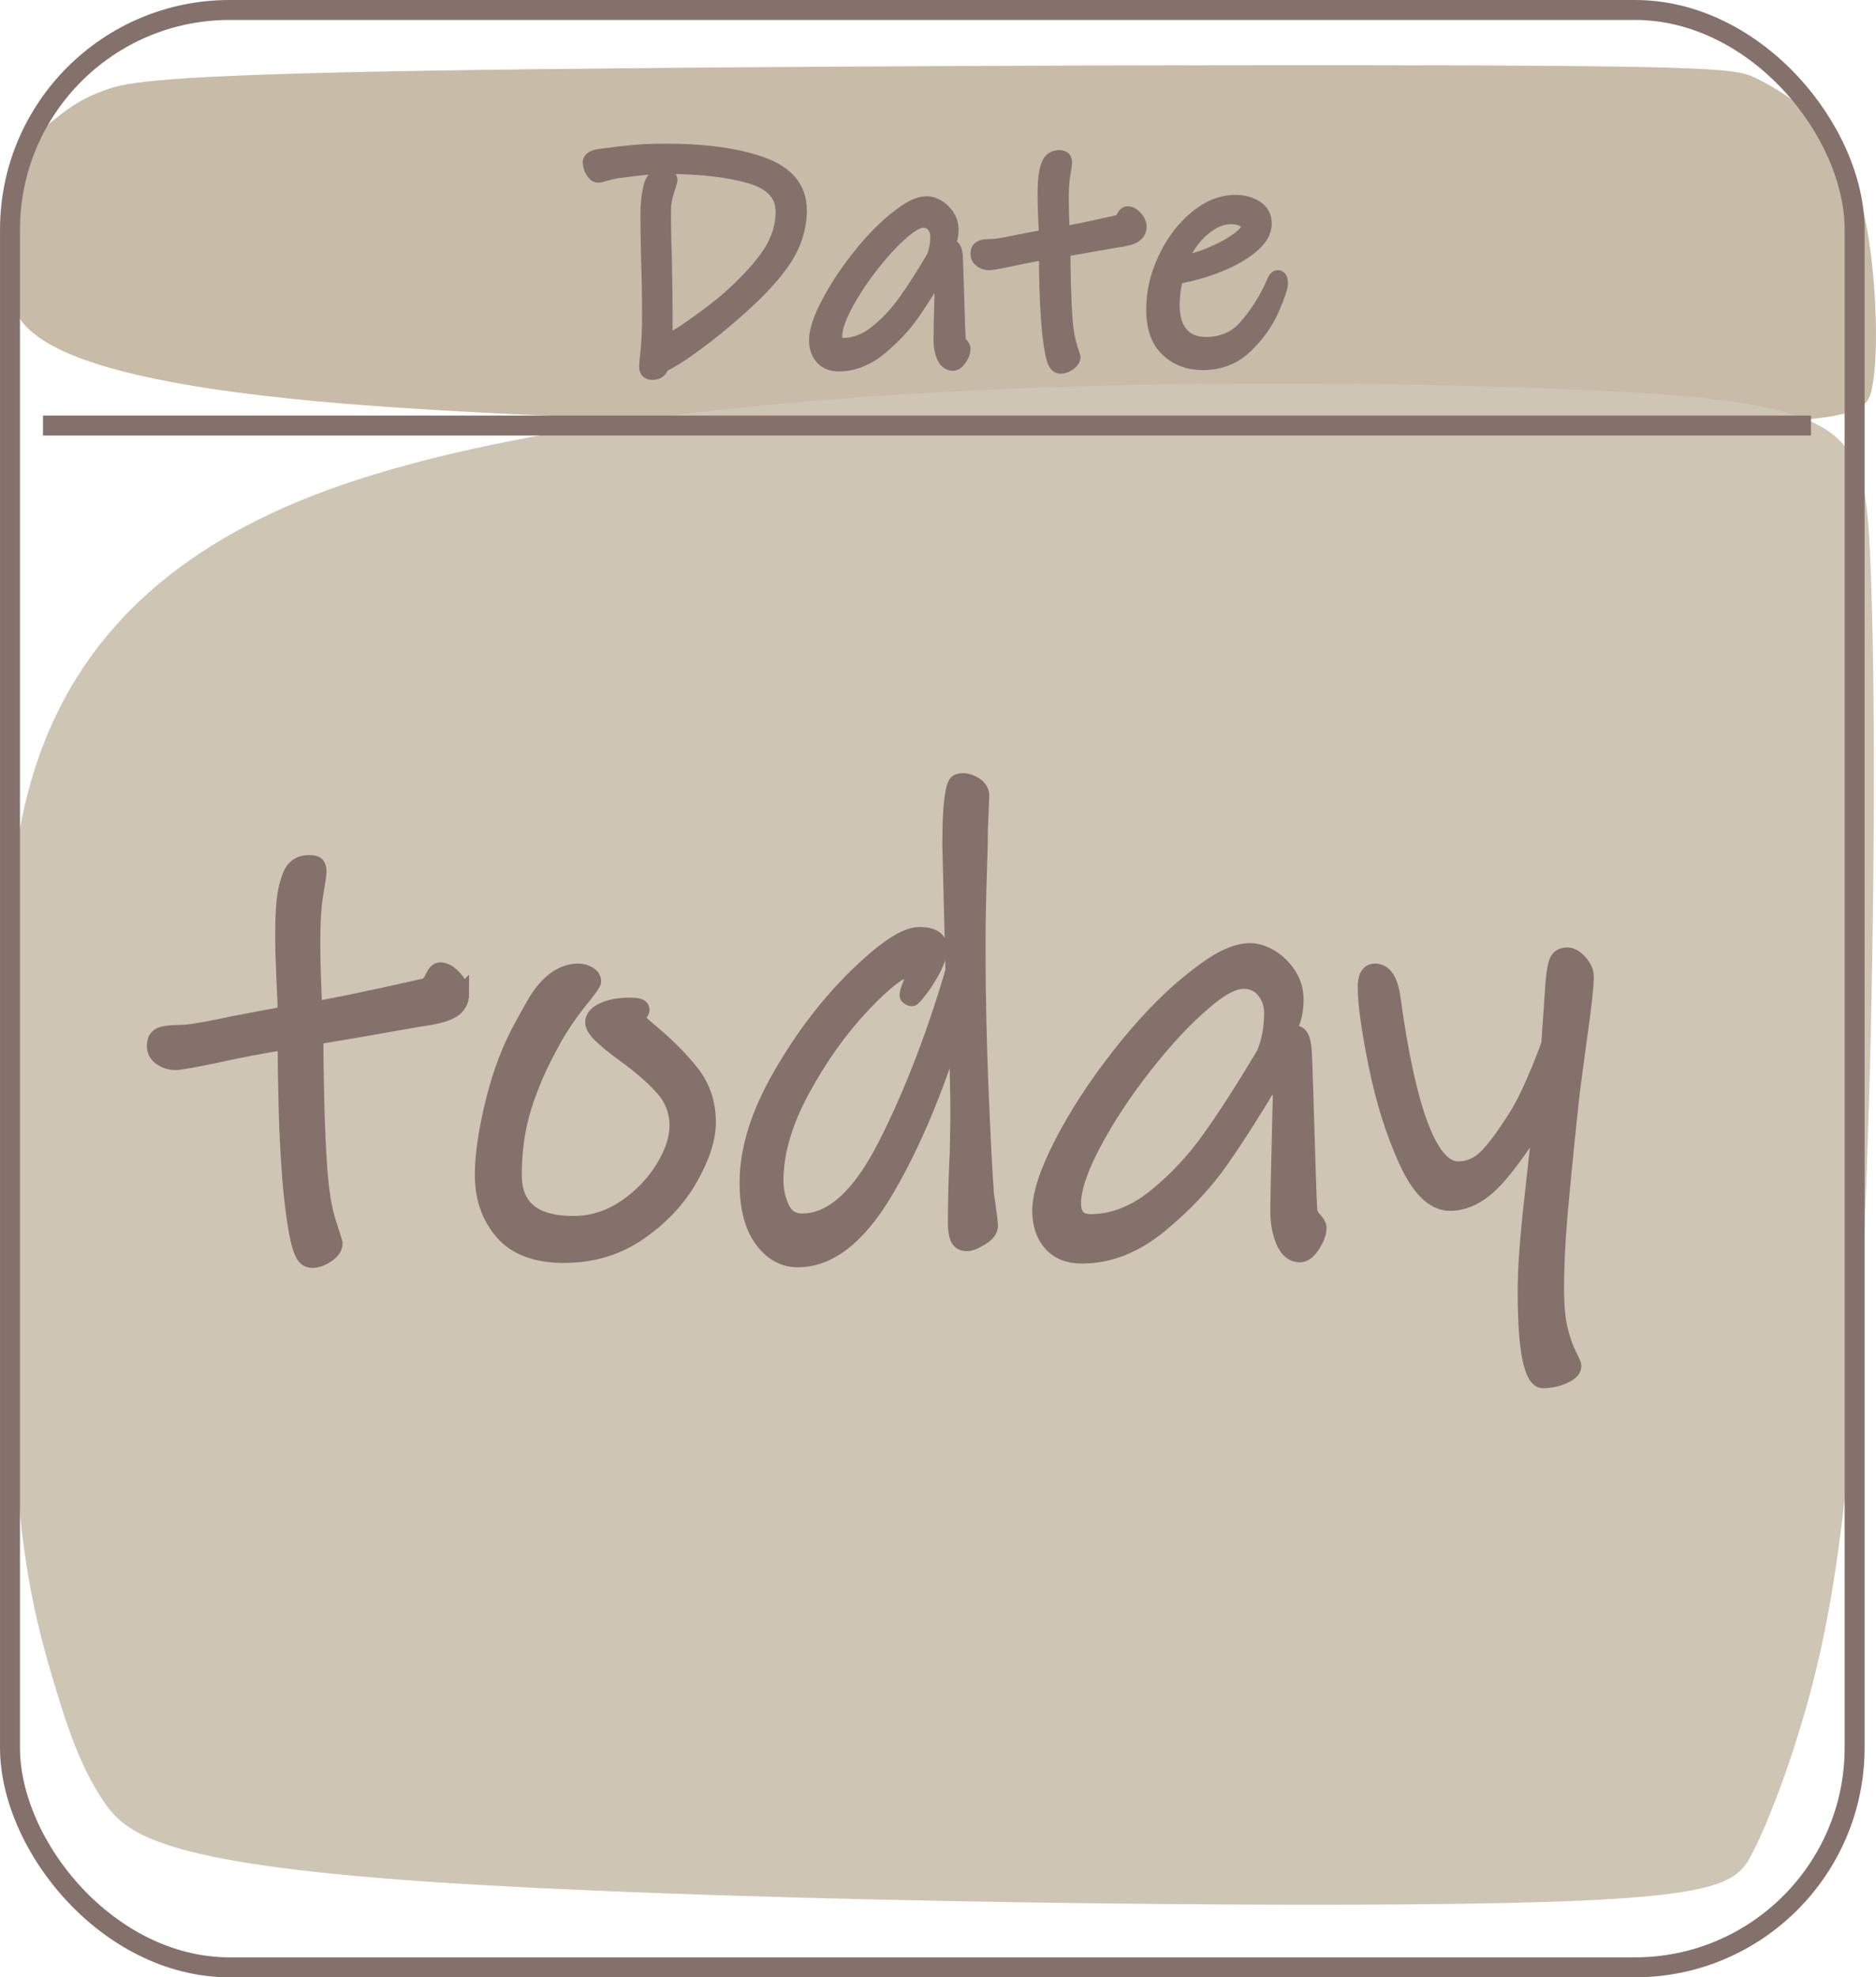 <?xml version="1.0" encoding="UTF-8"?>
<!DOCTYPE svg PUBLIC "-//W3C//DTD SVG 1.1//EN" "http://www.w3.org/Graphics/SVG/1.1/DTD/svg11.dtd">
<!-- Creator: CorelDRAW X7 -->
<svg xmlns="http://www.w3.org/2000/svg" xml:space="preserve" width="23.509mm" height="24.773mm" version="1.1" style="shape-rendering:geometricPrecision; text-rendering:geometricPrecision; image-rendering:optimizeQuality; fill-rule:evenodd; clip-rule:evenodd"
viewBox="0 0 2341974 2467914"
 xmlns:xlink="http://www.w3.org/1999/xlink">
 <defs>
  <style type="text/css">
   <![CDATA[
    .str0 {stroke:#84716B;stroke-width:24905.2}
    .str1 {stroke:#84716B;stroke-width:19924.1}
    .fil2 {fill:none}
    .fil4 {fill:none;fill-rule:nonzero}
    .fil0 {fill:#C8BBA7}
    .fil1 {fill:#CEC5B5}
    .fil3 {fill:#84716B;fill-rule:nonzero}
   ]]>
  </style>
 </defs>
 <g id="Layer_x0020_1">
  <g id="_523618760">
   <path class="fil0" d="M392705 500564c380242,35376 1140747,35376 1529836,32058 389098,-3317 406781,-9952 414512,-48645 7740,-38682 5539,-109423 -1106,-163587 -6625,-54164 -17683,-91750 -30952,-119385 -13250,-27635 -28731,-45318 -48635,-61905 -19894,-16576 -44212,-32058 -65212,-42000 -21010,-9952 -38683,-14365 -363665,-15471 -324983,-1106 -957266,1106 -1293297,6625 -336030,5539 -375819,14365 -403454,24317 -27634,9953 -43116,21000 -58587,33164 -15471,12164 -30952,25433 -40894,44222 -9952,18788 -14375,43116 -16577,66327 -2221,23212 -2221,45308 -2221,91731 0,46433 0,117174 380252,152549z"/>
   <path class="fil1" d="M390035 618764c380243,-148395 1140747,-148395 1529836,-134468 389099,13877 406781,41721 414512,204033 7740,162273 5539,459013 -1106,686228 -6625,227215 -17683,384905 -30952,500823 -13250,115919 -28731,190117 -48635,259682 -19894,69525 -44212,134468 -65212,176189 -21010,41731 -38682,60280 -363665,64903 -324983,4632 -957266,-4623 -1293297,-27804 -336030,-23212 -375819,-60271 -403454,-101992 -27634,-41771 -43115,-88125 -58586,-139140 -15472,-51016 -30953,-106664 -40895,-185494 -9952,-78820 -14375,-180862 -16577,-278231 -2221,-97369 -2221,-190076 -2221,-384815 0,-194788 0,-491529 380252,-639914z"/>
   <rect class="fil2 str0" x="12457" y="12448" width="2302843" height="2443017" rx="274263" ry="274263"/>
   <line class="fil2 str0" x1="53656" y1="531128" x2="2260833" y2= "531128" />
   <path class="fil3" d="M997263 262152c0,21040 -6077,41014 -18220,59902 -12144,18888 -31839,40336 -59085,64355 -16468,14564 -33393,28332 -50797,41283 -17404,12950 -31908,22126 -43514,27525 -807,2959 -2023,5190 -3646,6675 -1614,1484 -4045,2221 -7283,2221 -2430,0 -4184,-468 -5260,-1415 -1086,-946 -1623,-2630 -1623,-5060 0,-1614 607,-8358 1823,-20233 1215,-11875 1823,-25772 1823,-41692 0,-26987 -409,-51404 -1216,-73261 -538,-25363 -807,-43175 -807,-53426 0,-15920 1614,-29010 4852,-39261 2431,-6475 6744,-9713 12951,-9713 2161,0 4124,409 5877,1216 1754,807 2630,2022 2630,3646 -269,1345 -1693,6067 -4254,14166 -2560,8089 -3845,15780 -3845,23072 0,20233 408,42359 1215,66377 538,30753 807,52072 807,63947 0,20243 -129,32377 -398,36431 9713,-3785 22863,-11606 39460,-23480 16596,-11875 30553,-22664 41890,-32377 23481,-21050 40606,-39938 51404,-56665 10789,-16736 16189,-34140 16189,-52211 0,-21857 -13698,-36839 -41084,-44929 -27386,-8099 -63209,-12143 -107461,-12143 -13488,0 -31570,1613 -54233,4861 -4314,269 -11068,1614 -20243,4045 -4045,1345 -6874,2022 -8498,2022 -2152,0 -4244,-1753 -6266,-5260 -2032,-3507 -3038,-7013 -3038,-10530 0,-1345 946,-2630 2829,-3845 1893,-1206 4861,-2082 8906,-2630 16188,-2152 30016,-3776 41492,-4852 11466,-1086 24885,-1624 40267,-1624 49113,0 89110,5539 120013,16597 30892,11068 46343,29817 46343,56266z"/>
   <path id="1" class="fil3" d="M1195578 424454c279,1883 1355,3845 3248,5868 1883,2022 2829,3706 2829,5060 0,3238 -1355,6944 -4044,11128 -2700,4184 -5400,6276 -8100,6276 -4582,0 -8099,-2839 -10520,-8497 -2430,-5669 -3646,-12284 -3646,-19835 0,-6475 409,-25911 1216,-58288l408 -15381c0,-6207 -1624,-10660 -4861,-13350 -12144,20502 -23471,38314 -34001,53427 -10520,15102 -23879,29338 -40067,42697 -16189,13360 -33194,20034 -50996,20034 -8637,0 -15312,-2700 -20034,-8099 -4722,-5390 -7093,-12413 -7093,-21040 0,-10799 4862,-25573 14575,-44321 9713,-18759 22125,-37776 37238,-57073 15112,-19286 30225,-35146 45327,-47559 9992,-8089 17952,-13558 23889,-16387 5928,-2840 11198,-4254 15780,-4254 4314,0 8767,1355 13359,4044 4583,2700 8498,6486 11736,11337 3237,4862 4861,10391 4861,16597 0,8368 -2301,16328 -6884,23879l6884 -2022c2969,0 4722,3646 5260,10928 269,4314 608,13090 1006,26310 409,13220 748,24148 1016,32785 269,8906 538,17533 807,25902 269,8368 538,14973 807,19834zm-142876 7282c14575,0 28611,-5399 42100,-16188 13489,-10799 25563,-23680 36222,-38653 10660,-14973 22465,-33393 35415,-55250 3238,-8099 4862,-16865 4862,-26309 0,-5669 -1694,-10590 -5061,-14774 -3377,-4184 -7890,-6276 -13558,-6276 -6745,0 -15382,4592 -25902,13767 -12143,10251 -24965,23949 -38453,41084 -13489,17135 -24696,34060 -33592,50797 -8907,16726 -13360,29946 -13360,39659 0,8099 3776,12143 11327,12143z"/>
   <path id="2" class="fil3" d="M1421438 282793c0,4583 -1962,8090 -5867,10520 -3915,2431 -10998,4314 -21249,5669 -24826,4313 -38723,6744 -41692,7282l-26309 4453c0,14027 199,28741 607,44122 399,15372 1006,28870 1823,40466 1076,15650 2969,27665 5659,36023 2700,8368 4184,13090 4453,14166 0,2700 -1684,5200 -5051,7491 -3377,2292 -6545,3437 -9514,3437 -1624,0 -2968,-468 -4054,-1414 -1076,-947 -2023,-2491 -2829,-4653 -1614,-3775 -3168,-10788 -4653,-21049 -1484,-10251 -2630,-21588 -3447,-34001 -807,-11058 -1414,-23939 -1813,-38653 -408,-14704 -607,-28940 -607,-42697 -15113,2430 -30634,5399 -46553,8906 -14296,2969 -22793,4453 -25493,4453 -3238,0 -6276,-947 -9105,-2839 -2840,-1883 -4254,-4453 -4254,-7691 0,-3507 1215,-5798 3646,-6874 2421,-1086 6475,-1624 12144,-1624 4044,0 9982,-737 17802,-2221 7830,-1485 12821,-2501 14973,-3039 18081,-3506 30364,-5798 36840,-6883 0,-5659 -269,-13081 -817,-22256 -538,-12412 -807,-21856 -807,-28332 0,-10530 338,-18689 1016,-24487 667,-5808 1952,-10998 3845,-15590 2152,-5390 6207,-8089 12144,-8089 2421,0 4045,408 4852,1215 806,807 1215,2291 1215,4453 0,1614 -678,6336 -2022,14166 -1355,7820 -2023,18211 -2023,31161 0,9982 269,21180 807,33592l409 10929c12143,-1883 36152,-6874 72045,-14973 2152,-538 3975,-2431 5460,-5669 1484,-3237 3038,-4851 4652,-4851 2969,0 6007,1684 9105,5061 3108,3367 4662,6804 4662,10320z"/>
   <path id="3" class="fil3" d="M1595077 347148c1883,0 2830,2023 2830,6067 0,4862 -3577,15511 -10720,31979 -7152,16457 -17951,31699 -32386,45735 -14435,14027 -32178,21050 -53218,21050 -17274,0 -31709,-5399 -43315,-16198 -11596,-10789 -17403,-27386 -17403,-49781 0,-21049 4861,-41890 14574,-62531 9713,-20642 22395,-37508 38045,-50598 15651,-13080 31839,-19625 48565,-19625 9992,0 18420,2221 25304,6674 6874,4454 10321,10859 10321,19227 0,9444 -5330,18619 -15989,27525 -10660,8907 -24487,16727 -41492,23471 -16996,6744 -34539,11606 -52610,14575 -3238,12412 -4862,24556 -4862,36421 0,15650 3716,27794 11128,36431 7422,8637 18011,12951 31779,12951 20771,0 37637,-7422 50587,-22255 12961,-14844 23750,-31570 32387,-50189 538,-1086 1484,-3178 2829,-6276 1355,-3108 2561,-4653 3646,-4653zm-35624 -63548c0,-4323 -2221,-7690 -6675,-10121 -4453,-2431 -9643,-3646 -15580,-3646 -10251,0 -20104,3377 -29548,10121 -9444,6745 -17334,14844 -23680,24288 -6335,9444 -10450,17812 -12343,25094 12413,-1355 25503,-4861 39261,-10520 13758,-5668 25294,-11875 34608,-18619 9305,-6754 13957,-12283 13957,-16597z"/>
   <path id="4" class="fil4 str1" d="M997263 262152c0,21040 -6077,41014 -18220,59902 -12144,18888 -31839,40336 -59085,64355 -16468,14564 -33393,28332 -50797,41283 -17404,12950 -31908,22126 -43514,27525 -807,2959 -2023,5190 -3646,6675 -1614,1484 -4045,2221 -7283,2221 -2430,0 -4184,-468 -5260,-1415 -1086,-946 -1623,-2630 -1623,-5060 0,-1614 607,-8358 1823,-20233 1215,-11875 1823,-25772 1823,-41692 0,-26987 -409,-51404 -1216,-73261 -538,-25363 -807,-43175 -807,-53426 0,-15920 1614,-29010 4852,-39261 2431,-6475 6744,-9713 12951,-9713 2161,0 4124,409 5877,1216 1754,807 2630,2022 2630,3646 -269,1345 -1693,6067 -4254,14166 -2560,8089 -3845,15780 -3845,23072 0,20233 408,42359 1215,66377 538,30753 807,52072 807,63947 0,20243 -129,32377 -398,36431 9713,-3785 22863,-11606 39460,-23480 16596,-11875 30553,-22664 41890,-32377 23481,-21050 40606,-39938 51404,-56665 10789,-16736 16189,-34140 16189,-52211 0,-21857 -13698,-36839 -41084,-44929 -27386,-8099 -63209,-12143 -107461,-12143 -13488,0 -31570,1613 -54233,4861 -4314,269 -11068,1614 -20243,4045 -4045,1345 -6874,2022 -8498,2022 -2152,0 -4244,-1753 -6266,-5260 -2032,-3507 -3038,-7013 -3038,-10530 0,-1345 946,-2630 2829,-3845 1893,-1206 4861,-2082 8906,-2630 16188,-2152 30016,-3776 41492,-4852 11466,-1086 24885,-1624 40267,-1624 49113,0 89110,5539 120013,16597 30892,11068 46343,29817 46343,56266z"/>
   <path id="5" class="fil4 str1" d="M1195578 424454c279,1883 1355,3845 3248,5868 1883,2022 2829,3706 2829,5060 0,3238 -1355,6944 -4044,11128 -2700,4184 -5400,6276 -8100,6276 -4582,0 -8099,-2839 -10520,-8497 -2430,-5669 -3646,-12284 -3646,-19835 0,-6475 409,-25911 1216,-58288l408 -15381c0,-6207 -1624,-10660 -4861,-13350 -12144,20502 -23471,38314 -34001,53427 -10520,15102 -23879,29338 -40067,42697 -16189,13360 -33194,20034 -50996,20034 -8637,0 -15312,-2700 -20034,-8099 -4722,-5390 -7093,-12413 -7093,-21040 0,-10799 4862,-25573 14575,-44321 9713,-18759 22125,-37776 37238,-57073 15112,-19286 30225,-35146 45327,-47559 9992,-8089 17952,-13558 23889,-16387 5928,-2840 11198,-4254 15780,-4254 4314,0 8767,1355 13359,4044 4583,2700 8498,6486 11736,11337 3237,4862 4861,10391 4861,16597 0,8368 -2301,16328 -6884,23879l6884 -2022c2969,0 4722,3646 5260,10928 269,4314 608,13090 1006,26310 409,13220 748,24148 1016,32785 269,8906 538,17533 807,25902 269,8368 538,14973 807,19834zm-142876 7282c14575,0 28611,-5399 42100,-16188 13489,-10799 25563,-23680 36222,-38653 10660,-14973 22465,-33393 35415,-55250 3238,-8099 4862,-16865 4862,-26309 0,-5669 -1694,-10590 -5061,-14774 -3377,-4184 -7890,-6276 -13558,-6276 -6745,0 -15382,4592 -25902,13767 -12143,10251 -24965,23949 -38453,41084 -13489,17135 -24696,34060 -33592,50797 -8907,16726 -13360,29946 -13360,39659 0,8099 3776,12143 11327,12143z"/>
   <path id="6" class="fil4 str1" d="M1421438 282793c0,4583 -1962,8090 -5867,10520 -3915,2431 -10998,4314 -21249,5669 -24826,4313 -38723,6744 -41692,7282l-26309 4453c0,14027 199,28741 607,44122 399,15372 1006,28870 1823,40466 1076,15650 2969,27665 5659,36023 2700,8368 4184,13090 4453,14166 0,2700 -1684,5200 -5051,7491 -3377,2292 -6545,3437 -9514,3437 -1624,0 -2968,-468 -4054,-1414 -1076,-947 -2023,-2491 -2829,-4653 -1614,-3775 -3168,-10788 -4653,-21049 -1484,-10251 -2630,-21588 -3447,-34001 -807,-11058 -1414,-23939 -1813,-38653 -408,-14704 -607,-28940 -607,-42697 -15113,2430 -30634,5399 -46553,8906 -14296,2969 -22793,4453 -25493,4453 -3238,0 -6276,-947 -9105,-2839 -2840,-1883 -4254,-4453 -4254,-7691 0,-3507 1215,-5798 3646,-6874 2421,-1086 6475,-1624 12144,-1624 4044,0 9982,-737 17802,-2221 7830,-1485 12821,-2501 14973,-3039 18081,-3506 30364,-5798 36840,-6883 0,-5659 -269,-13081 -817,-22256 -538,-12412 -807,-21856 -807,-28332 0,-10530 338,-18689 1016,-24487 667,-5808 1952,-10998 3845,-15590 2152,-5390 6207,-8089 12144,-8089 2421,0 4045,408 4852,1215 806,807 1215,2291 1215,4453 0,1614 -678,6336 -2022,14166 -1355,7820 -2023,18211 -2023,31161 0,9982 269,21180 807,33592l409 10929c12143,-1883 36152,-6874 72045,-14973 2152,-538 3975,-2431 5460,-5669 1484,-3237 3038,-4851 4652,-4851 2969,0 6007,1684 9105,5061 3108,3367 4662,6804 4662,10320z"/>
   <path id="7" class="fil4 str1" d="M1595077 347148c1883,0 2830,2023 2830,6067 0,4862 -3577,15511 -10720,31979 -7152,16457 -17951,31699 -32386,45735 -14435,14027 -32178,21050 -53218,21050 -17274,0 -31709,-5399 -43315,-16198 -11596,-10789 -17403,-27386 -17403,-49781 0,-21049 4861,-41890 14574,-62531 9713,-20642 22395,-37508 38045,-50598 15651,-13080 31839,-19625 48565,-19625 9992,0 18420,2221 25304,6674 6874,4454 10321,10859 10321,19227 0,9444 -5330,18619 -15989,27525 -10660,8907 -24487,16727 -41492,23471 -16996,6744 -34539,11606 -52610,14575 -3238,12412 -4862,24556 -4862,36421 0,15650 3716,27794 11128,36431 7422,8637 18011,12951 31779,12951 20771,0 37637,-7422 50587,-22255 12961,-14844 23750,-31570 32387,-50189 538,-1086 1484,-3178 2829,-6276 1355,-3108 2561,-4653 3646,-4653zm-35624 -63548c0,-4323 -2221,-7690 -6675,-10121 -4453,-2431 -9643,-3646 -15580,-3646 -10251,0 -20104,3377 -29548,10121 -9444,6745 -17334,14844 -23680,24288 -6335,9444 -10450,17812 -12343,25094 12413,-1355 25503,-4861 39261,-10520 13758,-5668 25294,-11875 34608,-18619 9305,-6754 13957,-12283 13957,-16597z"/>
   <path class="fil3" d="M575658 1240487c0,8767 -3745,15481 -11227,20124 -7481,4642 -21030,8258 -40635,10839 -47469,8248 -74048,12900 -79717,13926l-50318 8518c0,26828 388,54951 1165,84369 778,29408 1933,55210 3477,77395 2072,29936 5679,52899 10839,68888 5160,15999 8000,25025 8518,27097 0,5160 -3228,9932 -9674,14315 -6455,4384 -12512,6575 -18190,6575 -3099,0 -5679,-896 -7741,-2699 -2062,-1814 -3875,-4782 -5419,-8907 -3098,-7222 -6067,-20641 -8906,-40246 -2830,-19606 -5031,-41283 -6575,-65023 -1544,-21149 -2710,-45795 -3487,-73918 -767,-28123 -1156,-55340 -1156,-81659 -28900,4652 -58567,10320 -89011,17035 -27346,5678 -43604,8507 -48764,8507 -6197,0 -11994,-1803 -17414,-5409 -5419,-3616 -8129,-8518 -8129,-14714 0,-6705 2321,-11088 6964,-13160 4642,-2062 12382,-3088 23221,-3088 7741,0 19097,-1425 34061,-4264 14963,-2839 24506,-4772 28640,-5798 34569,-6714 58049,-11098 70432,-13160 0,-10839 -518,-25025 -1554,-42568 -1026,-23739 -1544,-41801 -1544,-54184 0,-20123 648,-35733 1933,-46831 1295,-11088 3746,-21030 7352,-29797 4134,-10321 11875,-15481 23221,-15481 4643,0 7741,777 9295,2321 1544,1544 2321,4384 2321,8518 0,3098 -1295,12124 -3875,27087 -2580,14963 -3865,34827 -3865,59603 0,19087 518,40506 1544,64235l777 20901c23221,-3607 69147,-13160 137775,-28631 4125,-1036 7611,-4653 10450,-10839 2840,-6196 5798,-9295 8897,-9295 5678,0 11486,3228 17413,9684 5938,6445 8906,13020 8906,19734z"/>
   <path id="1" class="fil3" d="M883716 1400707c0,20124 -7482,43345 -22445,69665 -14963,26310 -36122,48884 -63468,67722 -27356,18839 -58567,28253 -93654,28253 -34578,0 -60121,-9544 -76628,-28641 -16517,-19087 -24776,-42827 -24776,-71209 0,-24766 4523,-55469 13549,-92109 9025,-36631 21797,-69396 38314,-98296 1036,-2062 5290,-9673 12771,-22833 7482,-13160 15870,-23222 25154,-30185 9285,-6974 19098,-10451 29418,-10451 4643,0 8897,1156 12772,3477 3865,2331 5798,5290 5798,8906 0,1036 -1415,3487 -4254,7352 -2839,3876 -5031,6834 -6575,8906 -17553,21150 -31739,42050 -42578,62692 -14445,26320 -25672,52370 -33672,78172 -7989,25802 -11994,53925 -11994,84369 0,40765 24766,61147 74307,61147 23222,0 44760,-6704 64634,-20123 19864,-13419 35734,-29797 47599,-49153 11865,-19346 17802,-37019 17802,-53018 0,-18062 -5937,-33802 -17802,-47211 -11865,-13418 -28123,-27614 -48765,-42577 -13418,-9803 -23221,-17803 -29408,-23989 -6196,-6197 -9294,-11357 -9294,-15481 0,-6197 4393,-11227 13160,-15093 8776,-3875 19097,-5808 30962,-5808 6704,0 11098,389 13160,1166 2062,767 3098,2192 3098,4254 0,1036 -907,2709 -2710,5031 -1813,2321 -2709,4253 -2709,5808 0,1544 5160,6704 15481,15481 20631,17025 37925,34309 51852,51852 13937,17543 20901,38185 20901,61924z"/>
   <path id="2" class="fil3" d="M1223512 1031503c0,10321 -518,30574 -1554,60759 -1026,30185 -1544,60499 -1544,90943 0,58827 1285,118818 3865,179965 2580,61148 4652,101265 6196,120352 0,3098 260,6456 778,10062 508,3616 1026,6973 1544,10062 2062,14454 3098,23221 3098,26319 0,5161 -3746,10062 -11227,14704 -7482,4653 -13290,6974 -17414,6974 -5678,0 -9414,-2192 -11227,-6585 -1803,-4383 -2700,-10450 -2700,-18191 0,-28372 767,-58049 2321,-89011l767 -43345c0,-14445 -259,-33413 -767,-56883 -518,-23481 -1295,-43216 -2321,-59215 -26320,84628 -56116,154671 -89400,210140 -33283,55479 -69276,83213 -107979,83213 -17543,0 -32376,-8258 -44500,-24775 -12134,-16508 -18191,-40247 -18191,-71209 0,-40765 13797,-85136 41402,-133124 27615,-47987 59085,-89270 94431,-123848 35345,-34568 61536,-51853 78561,-51853 16517,0 24775,5420 24775,16248 0,7233 -2450,15611 -7352,25155 -4901,9553 -10320,18190 -16258,25931 -5937,7741 -9414,11616 -10450,11616 -1026,0 -2191,-389 -3487,-1166 -1285,-777 -1932,-1673 -1932,-2709 0,-2581 1295,-6964 3875,-13160 2580,-6187 3865,-10321 3865,-12383 0,-2580 -259,-4384 -777,-5420 -508,-1026 -2062,-1544 -4642,-1544 -10829,0 -30315,14834 -58438,44511 -28123,29667 -53277,64883 -75462,105648 -22186,40764 -33284,78690 -33284,113776 0,12383 2581,23999 7741,34838 5160,10829 13678,16248 25543,16248 37666,0 72623,-31859 104880,-95586 32248,-63728 60241,-136102 83981,-217114l-1554 -65012c-1544,-57282 -2322,-87726 -2322,-91332 0,-30962 1296,-53158 3876,-66567 1026,-5160 2191,-8777 3476,-10839 1296,-2062 4005,-3098 8130,-3098 5160,0 10320,1674 15481,5031 5160,3357 7740,7870 7740,13548l-1544 37926z"/>
   <path id="3" class="fil3" d="M1634517 1511386c508,3616 2580,7362 6187,11227 3616,3876 5419,7093 5419,9673 0,6197 -2580,13290 -7740,21289 -5161,8000 -10321,11995 -15481,11995 -8767,0 -15482,-5420 -20124,-16248 -4642,-10839 -6963,-23481 -6963,-37936 0,-12383 777,-49531 2321,-111456l777 -29408c0,-11874 -3098,-20382 -9295,-25542 -23221,39210 -44889,73271 -65012,102171 -20124,28890 -45666,56116 -76629,81659 -30962,25542 -63468,38314 -97528,38314 -16507,0 -29279,-5161 -38314,-15481 -9026,-10321 -13539,-23740 -13539,-40257 0,-20631 9285,-48884 27864,-84747 18569,-35864 42309,-72245 71209,-109135 28890,-36899 57790,-67214 86690,-90954 19087,-15481 34309,-25921 45666,-31340 11347,-5420 21409,-8129 30185,-8129 8259,0 16766,2580 25543,7740 8767,5161 16248,12383 22444,21668 6197,9294 9285,19864 9285,31739 0,15999 -4383,31221 -13160,45666l13160 -3875c5679,0 9036,6973 10062,20900 518,8259 1165,25025 1942,50309 768,25293 1415,46184 1933,62701 518,17025 1026,33542 1544,49531 518,16000 1036,28641 1554,37926zm-273230 13937c27864,0 54692,-10321 80494,-30962 25802,-20642 48894,-45278 69276,-73919 20383,-28641 42957,-63857 67732,-105648 6187,-15481 9285,-32257 9285,-50318 0,-10829 -3228,-20253 -9673,-28242 -6456,-8000 -15093,-12005 -25931,-12005 -12901,0 -29418,8777 -49542,26320 -23221,19605 -47728,45796 -73530,78561 -25802,32765 -47210,65142 -64245,97140 -17025,31988 -25543,57272 -25543,75851 0,15481 7232,23222 21677,23222z"/>
   <path id="4" class="fil3" d="M1979723 1218810c0,11875 -2839,37676 -8518,77405 -6186,45407 -9543,70950 -10061,76628 -6705,63469 -11477,111845 -14316,145128 -2839,33283 -4263,63339 -4263,90167 0,22195 1683,39738 5030,52639 3358,12901 6974,23092 10839,30574 3875,7481 5808,11994 5808,13538 0,4653 -4124,8777 -12383,12393 -8258,3606 -16776,5410 -25543,5410 -6714,0 -11994,-9026 -15869,-27087 -3865,-18062 -5808,-46184 -5808,-84369 0,-28890 2839,-67852 8517,-116875l11606 -106813c-13927,26837 -31081,52500 -51464,77016 -20382,24507 -41412,36760 -63090,36760 -20123,0 -38184,-17543 -54173,-52629 -15999,-35087 -28512,-74825 -37547,-119196 -9026,-44382 -13539,-76888 -13539,-97529 0,-12901 3865,-19347 11606,-19347 11357,0 18579,10580 21677,31730 19606,143454 46952,215180 82038,215180 13937,0 26190,-5548 36770,-16646 10580,-11088 23092,-28253 37537,-51464 6715,-10839 13937,-25284 21678,-43345 7740,-18061 13668,-33024 17802,-44899l5419 -78173c1026,-11865 2580,-20253 4643,-25154 2062,-4901 6186,-7352 12382,-7352 5161,0 10321,2969 15482,8896 5160,5938 7740,11745 7740,17414z"/>
   <path id="5" class="fil4 str1" d="M575658 1240487c0,8767 -3745,15481 -11227,20124 -7481,4642 -21030,8258 -40635,10839 -47469,8248 -74048,12900 -79717,13926l-50318 8518c0,26828 388,54951 1165,84369 778,29408 1933,55210 3477,77395 2072,29936 5679,52899 10839,68888 5160,15999 8000,25025 8518,27097 0,5160 -3228,9932 -9674,14315 -6455,4384 -12512,6575 -18190,6575 -3099,0 -5679,-896 -7741,-2699 -2062,-1814 -3875,-4782 -5419,-8907 -3098,-7222 -6067,-20641 -8906,-40246 -2830,-19606 -5031,-41283 -6575,-65023 -1544,-21149 -2710,-45795 -3487,-73918 -767,-28123 -1156,-55340 -1156,-81659 -28900,4652 -58567,10320 -89011,17035 -27346,5678 -43604,8507 -48764,8507 -6197,0 -11994,-1803 -17414,-5409 -5419,-3616 -8129,-8518 -8129,-14714 0,-6705 2321,-11088 6964,-13160 4642,-2062 12382,-3088 23221,-3088 7741,0 19097,-1425 34061,-4264 14963,-2839 24506,-4772 28640,-5798 34569,-6714 58049,-11098 70432,-13160 0,-10839 -518,-25025 -1554,-42568 -1026,-23739 -1544,-41801 -1544,-54184 0,-20123 648,-35733 1933,-46831 1295,-11088 3746,-21030 7352,-29797 4134,-10321 11875,-15481 23221,-15481 4643,0 7741,777 9295,2321 1544,1544 2321,4384 2321,8518 0,3098 -1295,12124 -3875,27087 -2580,14963 -3865,34827 -3865,59603 0,19087 518,40506 1544,64235l777 20901c23221,-3607 69147,-13160 137775,-28631 4125,-1036 7611,-4653 10450,-10839 2840,-6196 5798,-9295 8897,-9295 5678,0 11486,3228 17413,9684 5938,6445 8906,13020 8906,19734z"/>
   <path id="6" class="fil4 str1" d="M883716 1400707c0,20124 -7482,43345 -22445,69665 -14963,26310 -36122,48884 -63468,67722 -27356,18839 -58567,28253 -93654,28253 -34578,0 -60121,-9544 -76628,-28641 -16517,-19087 -24776,-42827 -24776,-71209 0,-24766 4523,-55469 13549,-92109 9025,-36631 21797,-69396 38314,-98296 1036,-2062 5290,-9673 12771,-22833 7482,-13160 15870,-23222 25154,-30185 9285,-6974 19098,-10451 29418,-10451 4643,0 8897,1156 12772,3477 3865,2331 5798,5290 5798,8906 0,1036 -1415,3487 -4254,7352 -2839,3876 -5031,6834 -6575,8906 -17553,21150 -31739,42050 -42578,62692 -14445,26320 -25672,52370 -33672,78172 -7989,25802 -11994,53925 -11994,84369 0,40765 24766,61147 74307,61147 23222,0 44760,-6704 64634,-20123 19864,-13419 35734,-29797 47599,-49153 11865,-19346 17802,-37019 17802,-53018 0,-18062 -5937,-33802 -17802,-47211 -11865,-13418 -28123,-27614 -48765,-42577 -13418,-9803 -23221,-17803 -29408,-23989 -6196,-6197 -9294,-11357 -9294,-15481 0,-6197 4393,-11227 13160,-15093 8776,-3875 19097,-5808 30962,-5808 6704,0 11098,389 13160,1166 2062,767 3098,2192 3098,4254 0,1036 -907,2709 -2710,5031 -1813,2321 -2709,4253 -2709,5808 0,1544 5160,6704 15481,15481 20631,17025 37925,34309 51852,51852 13937,17543 20901,38185 20901,61924z"/>
   <path id="7" class="fil4 str1" d="M1223512 1031503c0,10321 -518,30574 -1554,60759 -1026,30185 -1544,60499 -1544,90943 0,58827 1285,118818 3865,179965 2580,61148 4652,101265 6196,120352 0,3098 260,6456 778,10062 508,3616 1026,6973 1544,10062 2062,14454 3098,23221 3098,26319 0,5161 -3746,10062 -11227,14704 -7482,4653 -13290,6974 -17414,6974 -5678,0 -9414,-2192 -11227,-6585 -1803,-4383 -2700,-10450 -2700,-18191 0,-28372 767,-58049 2321,-89011l767 -43345c0,-14445 -259,-33413 -767,-56883 -518,-23481 -1295,-43216 -2321,-59215 -26320,84628 -56116,154671 -89400,210140 -33283,55479 -69276,83213 -107979,83213 -17543,0 -32376,-8258 -44500,-24775 -12134,-16508 -18191,-40247 -18191,-71209 0,-40765 13797,-85136 41402,-133124 27615,-47987 59085,-89270 94431,-123848 35345,-34568 61536,-51853 78561,-51853 16517,0 24775,5420 24775,16248 0,7233 -2450,15611 -7352,25155 -4901,9553 -10320,18190 -16258,25931 -5937,7741 -9414,11616 -10450,11616 -1026,0 -2191,-389 -3487,-1166 -1285,-777 -1932,-1673 -1932,-2709 0,-2581 1295,-6964 3875,-13160 2580,-6187 3865,-10321 3865,-12383 0,-2580 -259,-4384 -777,-5420 -508,-1026 -2062,-1544 -4642,-1544 -10829,0 -30315,14834 -58438,44511 -28123,29667 -53277,64883 -75462,105648 -22186,40764 -33284,78690 -33284,113776 0,12383 2581,23999 7741,34838 5160,10829 13678,16248 25543,16248 37666,0 72623,-31859 104880,-95586 32248,-63728 60241,-136102 83981,-217114l-1554 -65012c-1544,-57282 -2322,-87726 -2322,-91332 0,-30962 1296,-53158 3876,-66567 1026,-5160 2191,-8777 3476,-10839 1296,-2062 4005,-3098 8130,-3098 5160,0 10320,1674 15481,5031 5160,3357 7740,7870 7740,13548l-1544 37926z"/>
   <path id="8" class="fil4 str1" d="M1634517 1511386c508,3616 2580,7362 6187,11227 3616,3876 5419,7093 5419,9673 0,6197 -2580,13290 -7740,21289 -5161,8000 -10321,11995 -15481,11995 -8767,0 -15482,-5420 -20124,-16248 -4642,-10839 -6963,-23481 -6963,-37936 0,-12383 777,-49531 2321,-111456l777 -29408c0,-11874 -3098,-20382 -9295,-25542 -23221,39210 -44889,73271 -65012,102171 -20124,28890 -45666,56116 -76629,81659 -30962,25542 -63468,38314 -97528,38314 -16507,0 -29279,-5161 -38314,-15481 -9026,-10321 -13539,-23740 -13539,-40257 0,-20631 9285,-48884 27864,-84747 18569,-35864 42309,-72245 71209,-109135 28890,-36899 57790,-67214 86690,-90954 19087,-15481 34309,-25921 45666,-31340 11347,-5420 21409,-8129 30185,-8129 8259,0 16766,2580 25543,7740 8767,5161 16248,12383 22444,21668 6197,9294 9285,19864 9285,31739 0,15999 -4383,31221 -13160,45666l13160 -3875c5679,0 9036,6973 10062,20900 518,8259 1165,25025 1942,50309 768,25293 1415,46184 1933,62701 518,17025 1026,33542 1544,49531 518,16000 1036,28641 1554,37926zm-273230 13937c27864,0 54692,-10321 80494,-30962 25802,-20642 48894,-45278 69276,-73919 20383,-28641 42957,-63857 67732,-105648 6187,-15481 9285,-32257 9285,-50318 0,-10829 -3228,-20253 -9673,-28242 -6456,-8000 -15093,-12005 -25931,-12005 -12901,0 -29418,8777 -49542,26320 -23221,19605 -47728,45796 -73530,78561 -25802,32765 -47210,65142 -64245,97140 -17025,31988 -25543,57272 -25543,75851 0,15481 7232,23222 21677,23222z"/>
   <path id="9" class="fil4 str1" d="M1979723 1218810c0,11875 -2839,37676 -8518,77405 -6186,45407 -9543,70950 -10061,76628 -6705,63469 -11477,111845 -14316,145128 -2839,33283 -4263,63339 -4263,90167 0,22195 1683,39738 5030,52639 3358,12901 6974,23092 10839,30574 3875,7481 5808,11994 5808,13538 0,4653 -4124,8777 -12383,12393 -8258,3606 -16776,5410 -25543,5410 -6714,0 -11994,-9026 -15869,-27087 -3865,-18062 -5808,-46184 -5808,-84369 0,-28890 2839,-67852 8517,-116875l11606 -106813c-13927,26837 -31081,52500 -51464,77016 -20382,24507 -41412,36760 -63090,36760 -20123,0 -38184,-17543 -54173,-52629 -15999,-35087 -28512,-74825 -37547,-119196 -9026,-44382 -13539,-76888 -13539,-97529 0,-12901 3865,-19347 11606,-19347 11357,0 18579,10580 21677,31730 19606,143454 46952,215180 82038,215180 13937,0 26190,-5548 36770,-16646 10580,-11088 23092,-28253 37537,-51464 6715,-10839 13937,-25284 21678,-43345 7740,-18061 13668,-33024 17802,-44899l5419 -78173c1026,-11865 2580,-20253 4643,-25154 2062,-4901 6186,-7352 12382,-7352 5161,0 10321,2969 15482,8896 5160,5938 7740,11745 7740,17414z"/>
  </g>
 </g>
</svg>
